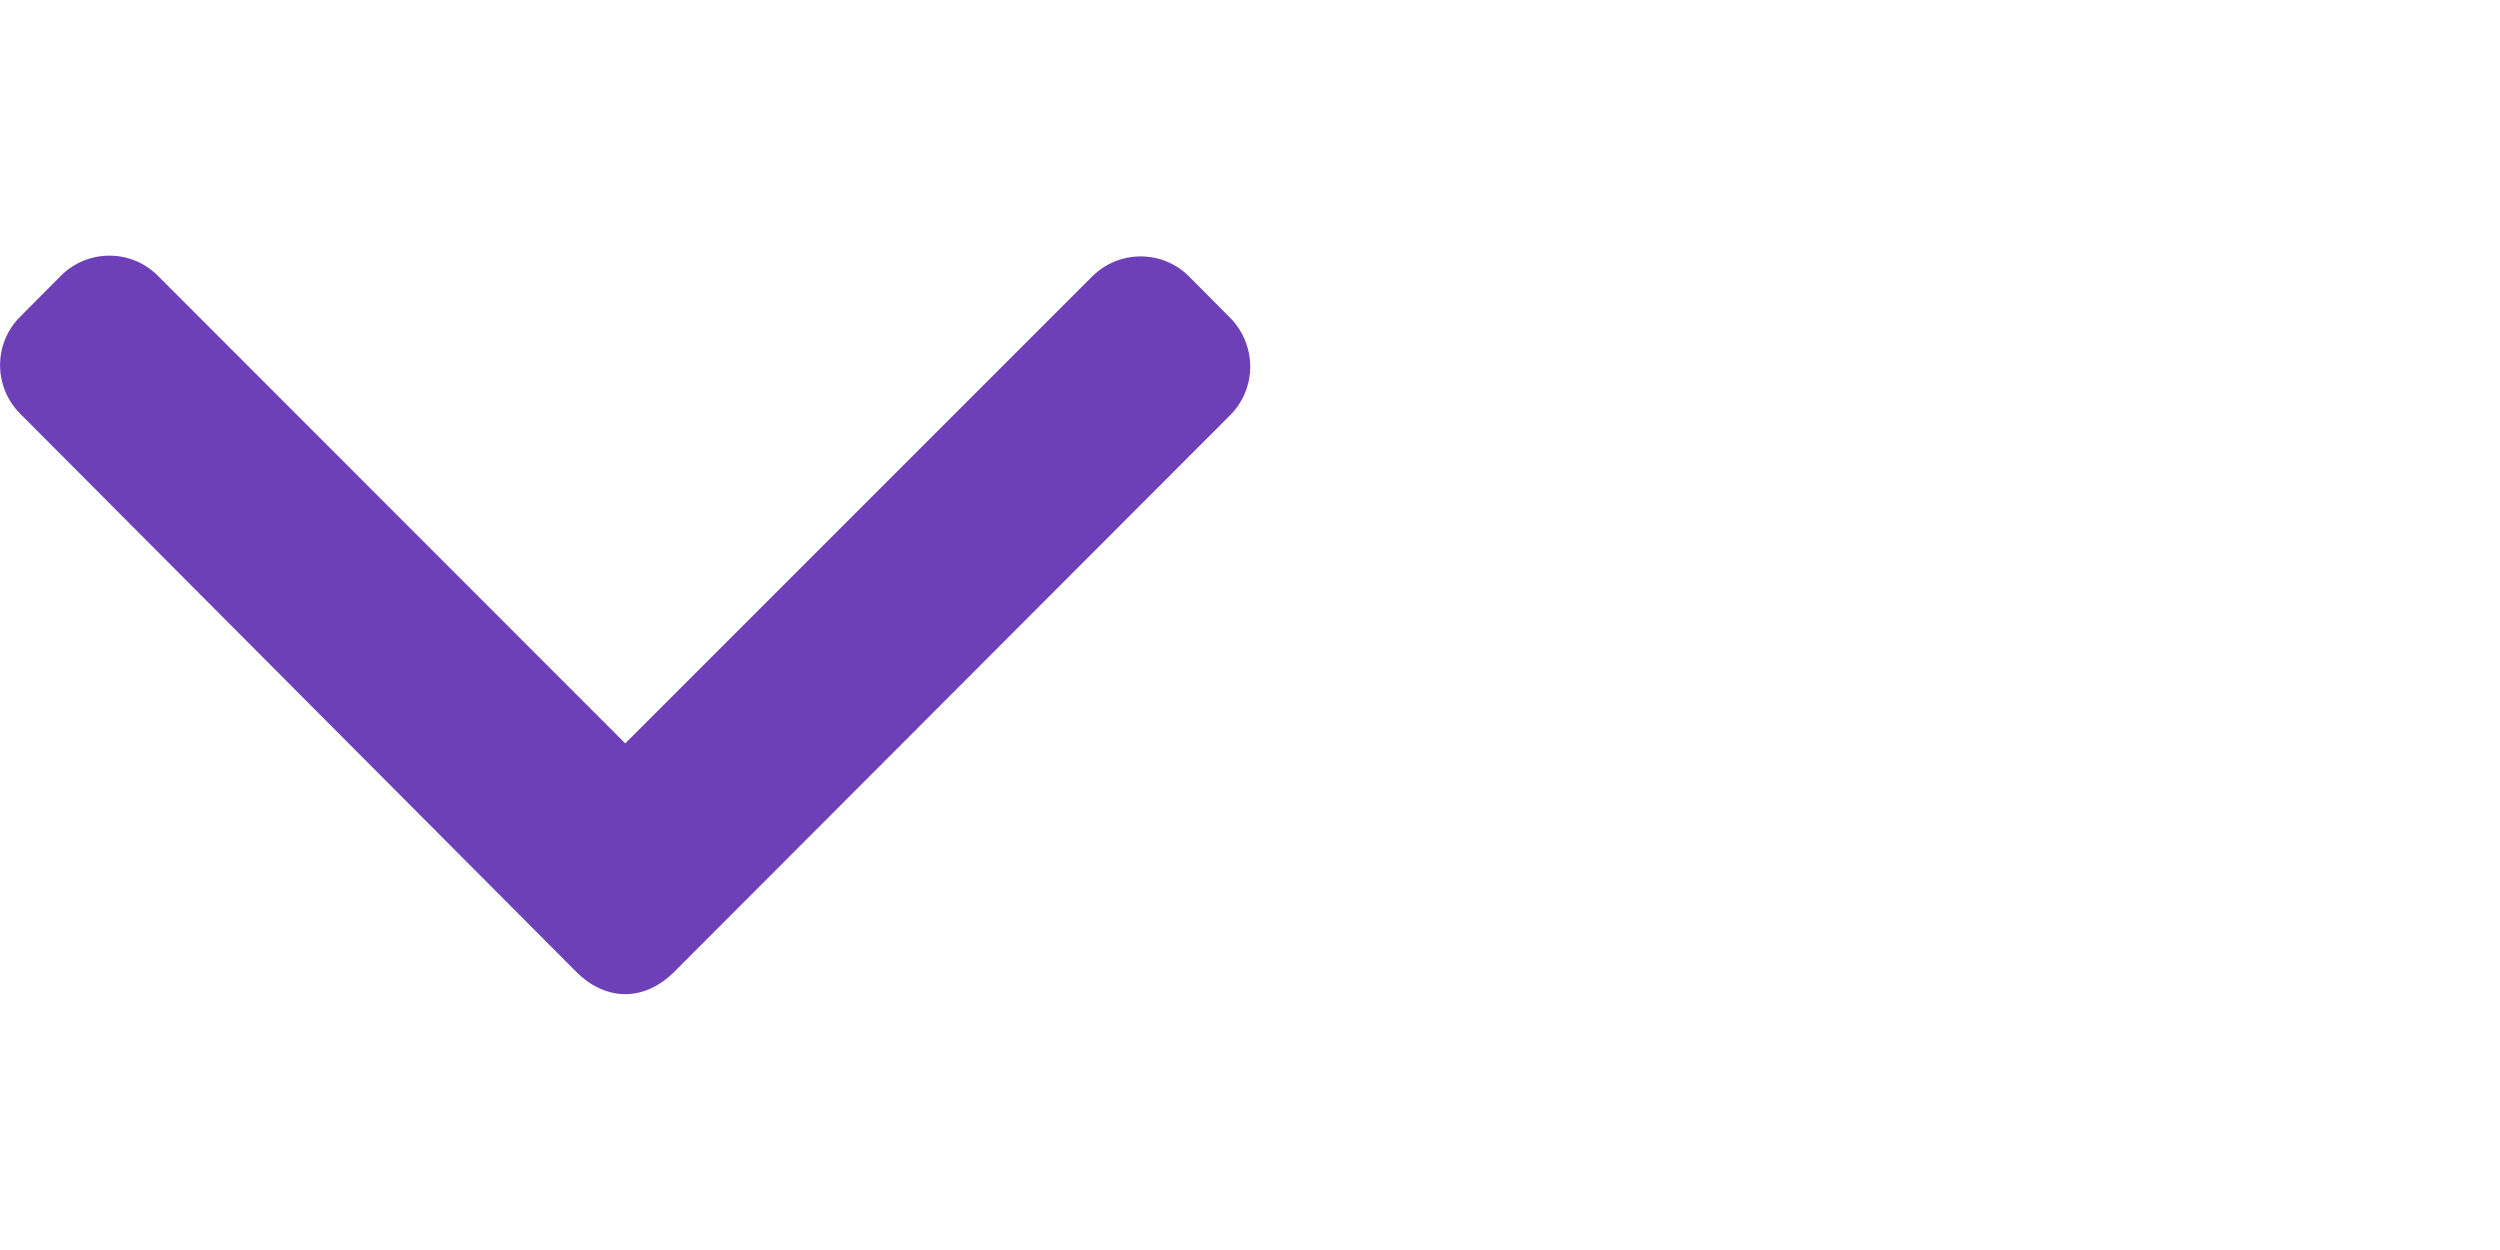 <svg width="984" height="492" viewBox="0 0 984 492" fill="none" xmlns="http://www.w3.org/2000/svg">
<path d="M484.1 125L468 108.8C457.5 98.3 440.5 98.3 429.9 108.8L246.1 292.6L62.1 108.5C51.6 98 34.6 98 24 108.5L7.9 124.7C-2.6 135.2 -2.6 152.2 7.9 162.8L227 382.7C232.1 387.8 238.8 391.3 246.1 391.3H246.2C253.4 391.3 260.2 387.7 265.2 382.7L484.2 163.4C489.3 158.3 492.1 151.4 492.1 144.2C492 136.9 489.2 130.1 484.1 125Z" fill="#6E40B8"/>
</svg>

